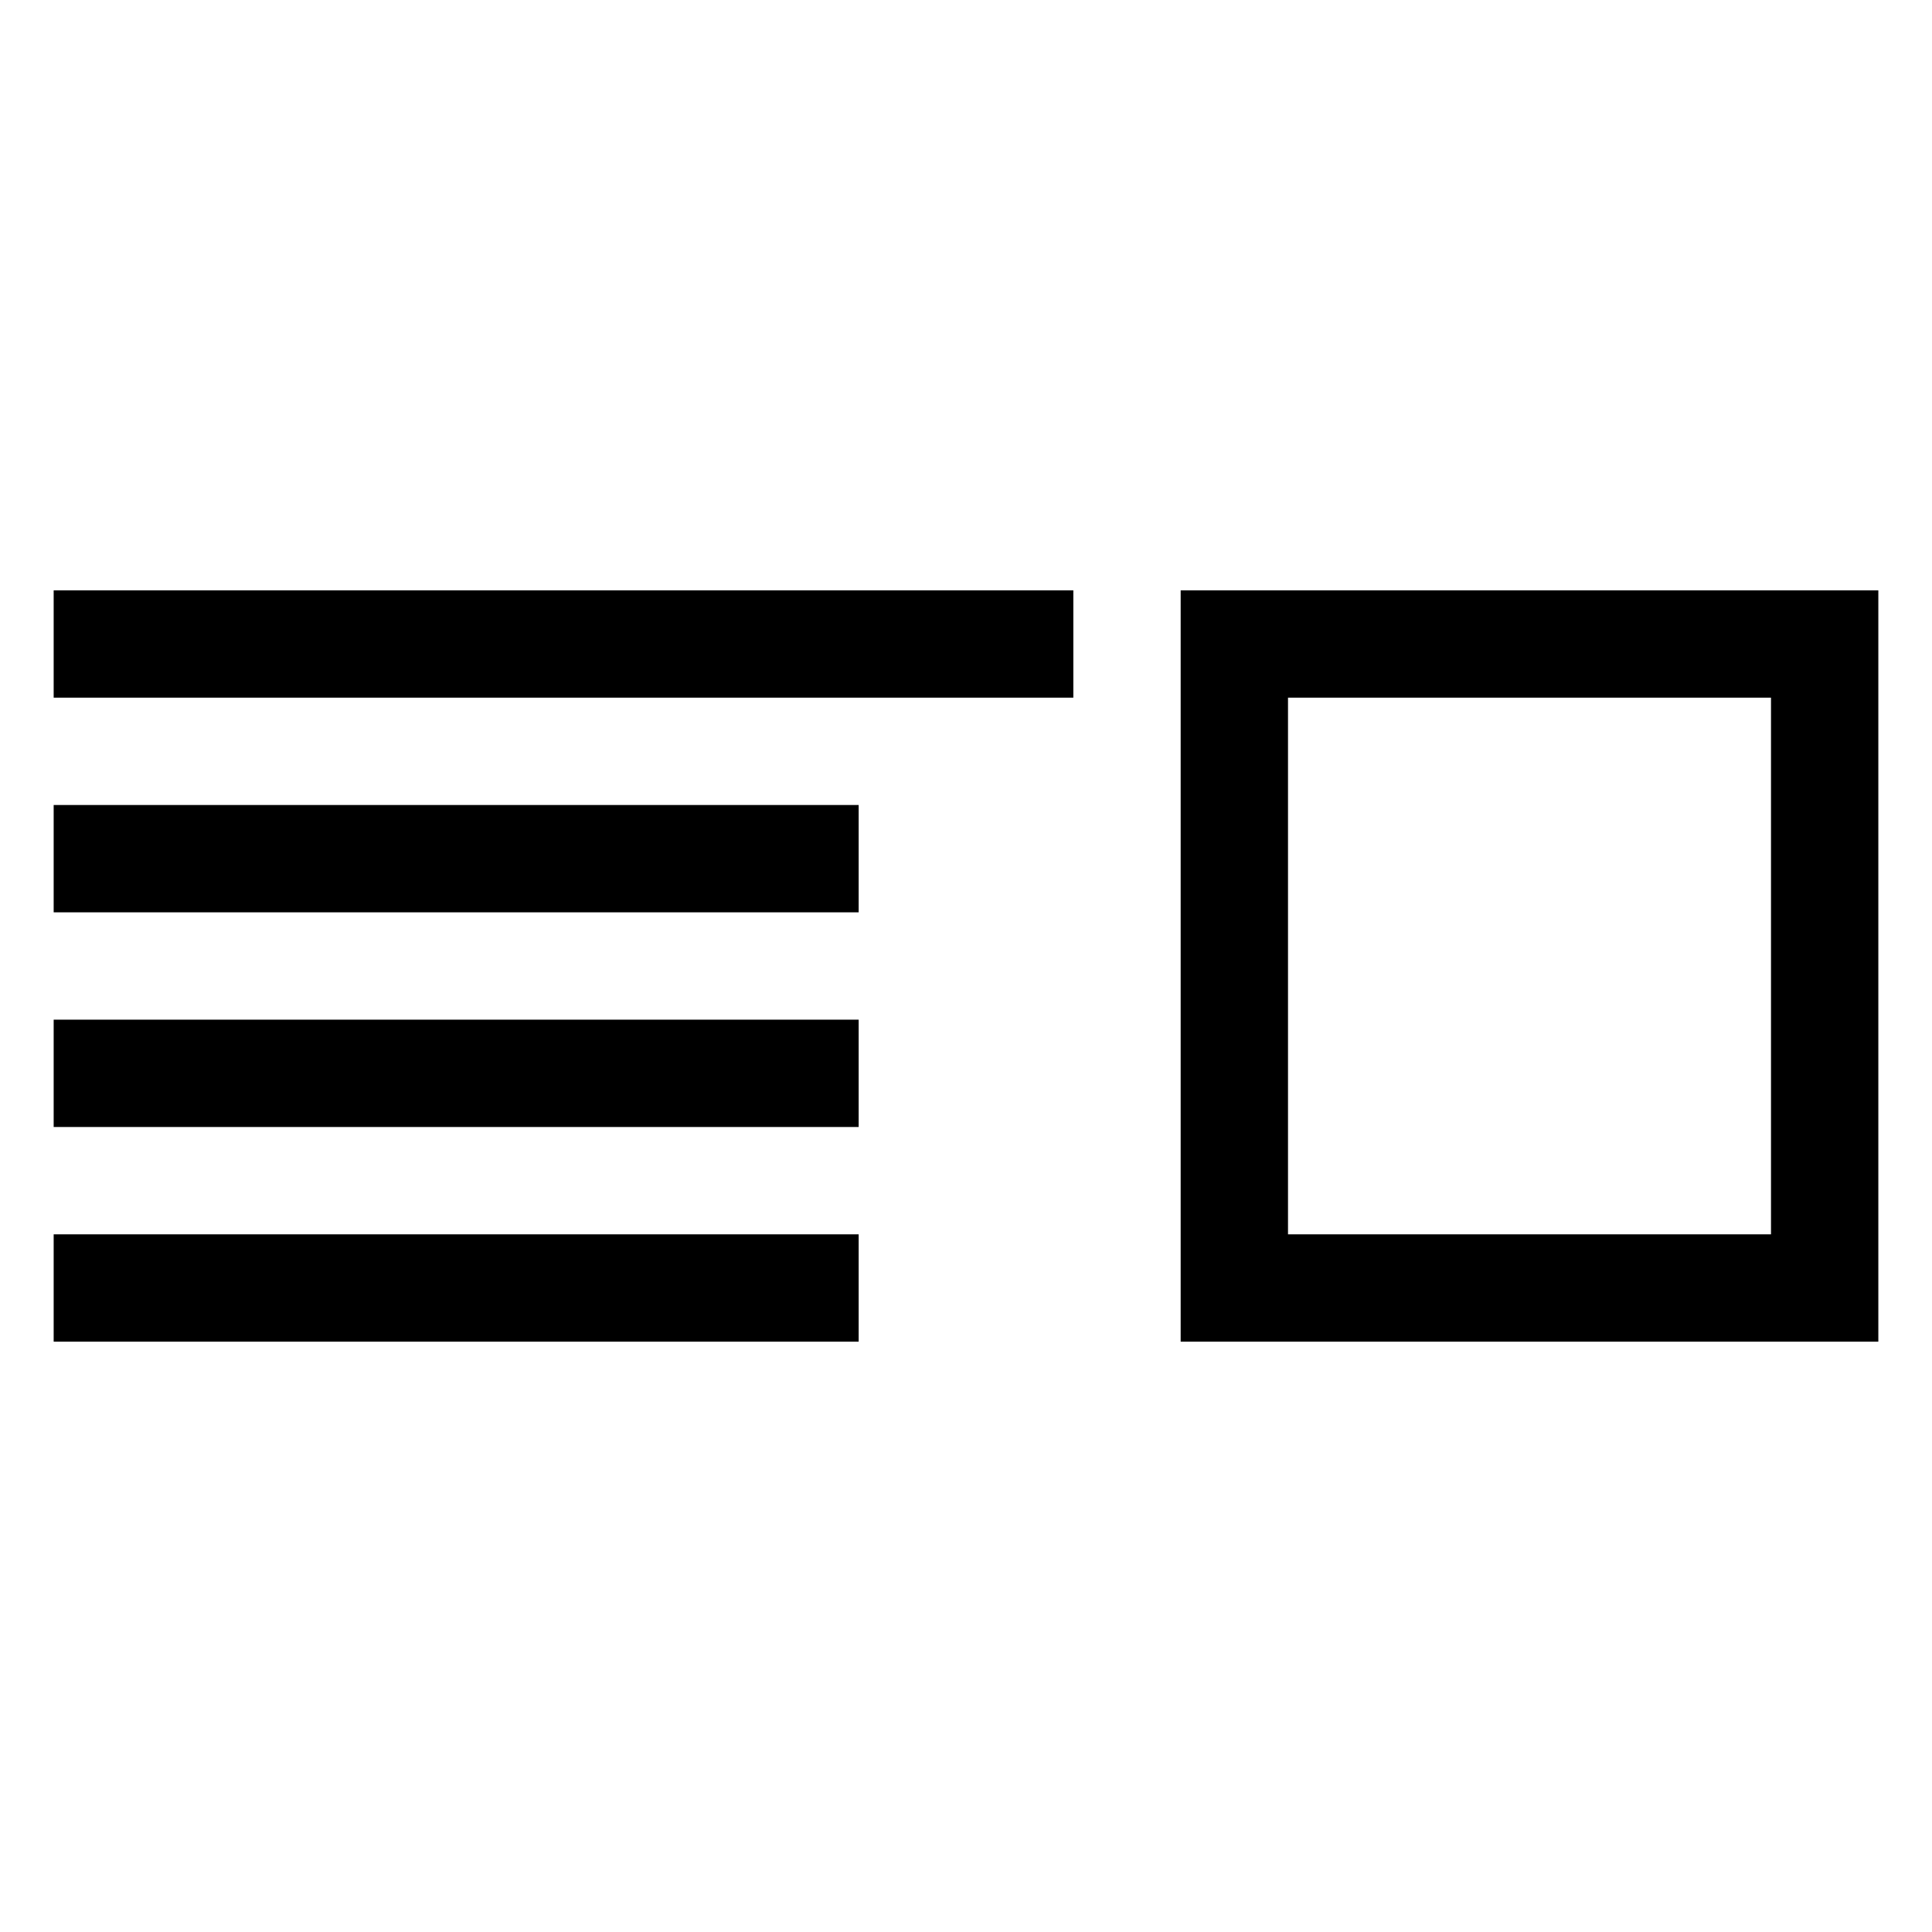 <svg xmlns="http://www.w3.org/2000/svg" width="36" height="36" viewBox="0 0 36 36">
  <g transform="translate(1 11)">
    <polygon points="0 2 19 2 19 0 0 0"/>
    <polygon points="0 6 15 6 15 4 0 4"/>
    <polygon points="0 10 15 10 15 8 0 8"/>
    <polygon points="0 14 15 14 15 12 0 12"/>
    <path d="M34,0 L34,14 L21,14 L21,0 L34,0 Z M23,2 L23,12 L32,12 L32,2 L23,2 Z"/>
  </g>
</svg>
